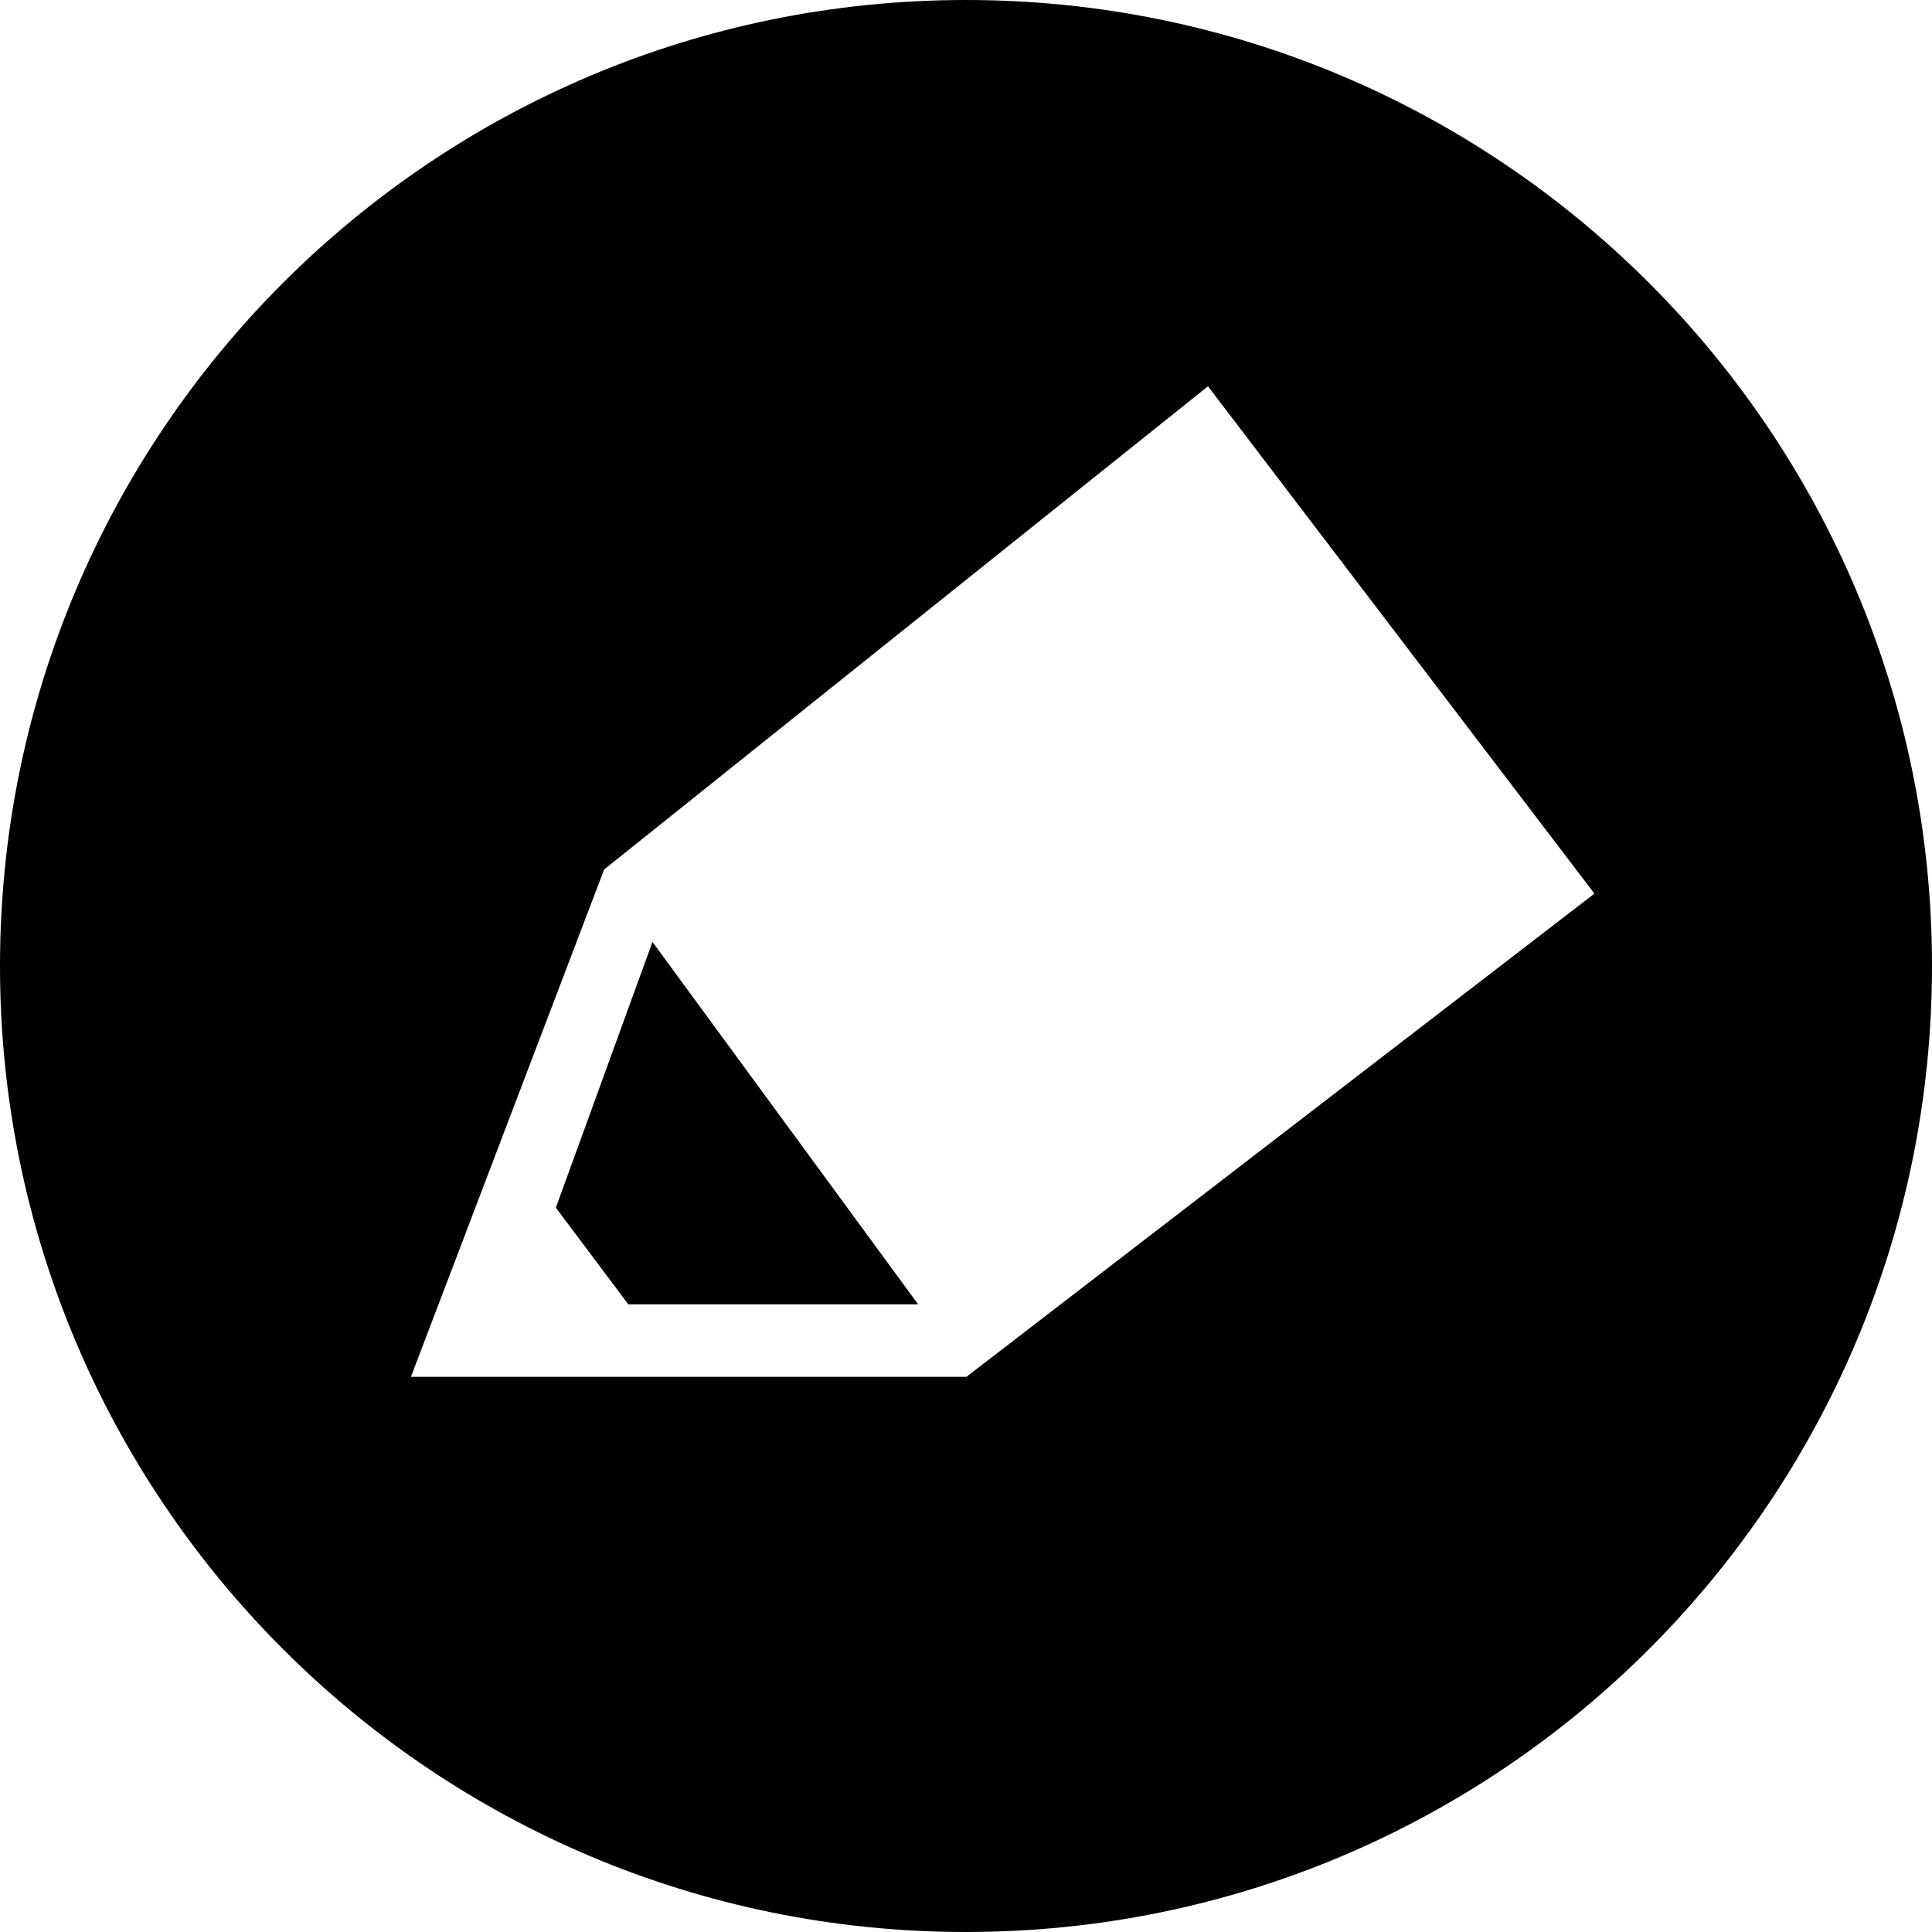 <?xml version="1.0" encoding="utf-8"?>
<!-- Generator: Adobe Illustrator 16.0.4, SVG Export Plug-In . SVG Version: 6.00 Build 0)  -->
<!DOCTYPE svg PUBLIC "-//W3C//DTD SVG 1.1//EN" "http://www.w3.org/Graphics/SVG/1.1/DTD/svg11.dtd">
<svg version="1.1" id="レイヤー_1" xmlns="http://www.w3.org/2000/svg" xmlns:xlink="http://www.w3.org/1999/xlink" x="0px"
	 y="0px" width="256px" height="256px" viewBox="0 0 256 256" enable-background="new 0 0 256 256" xml:space="preserve">
<path d="M83.254,172.83h38.405l-35.205-48.019l-12.801,35.214L83.254,172.83z"/>
<path d="M128,0C57.307,0,0,57.31,0,128c0,70.693,57.307,128,128,128c70.693,0,128-57.307,128-128C256,57.31,198.693,0,128,0z
	 M128.06,182.434H54.45l25.604-67.226l0,0l80.01-64.025l51.206,67.226L128.06,182.434z"/>
</svg>

